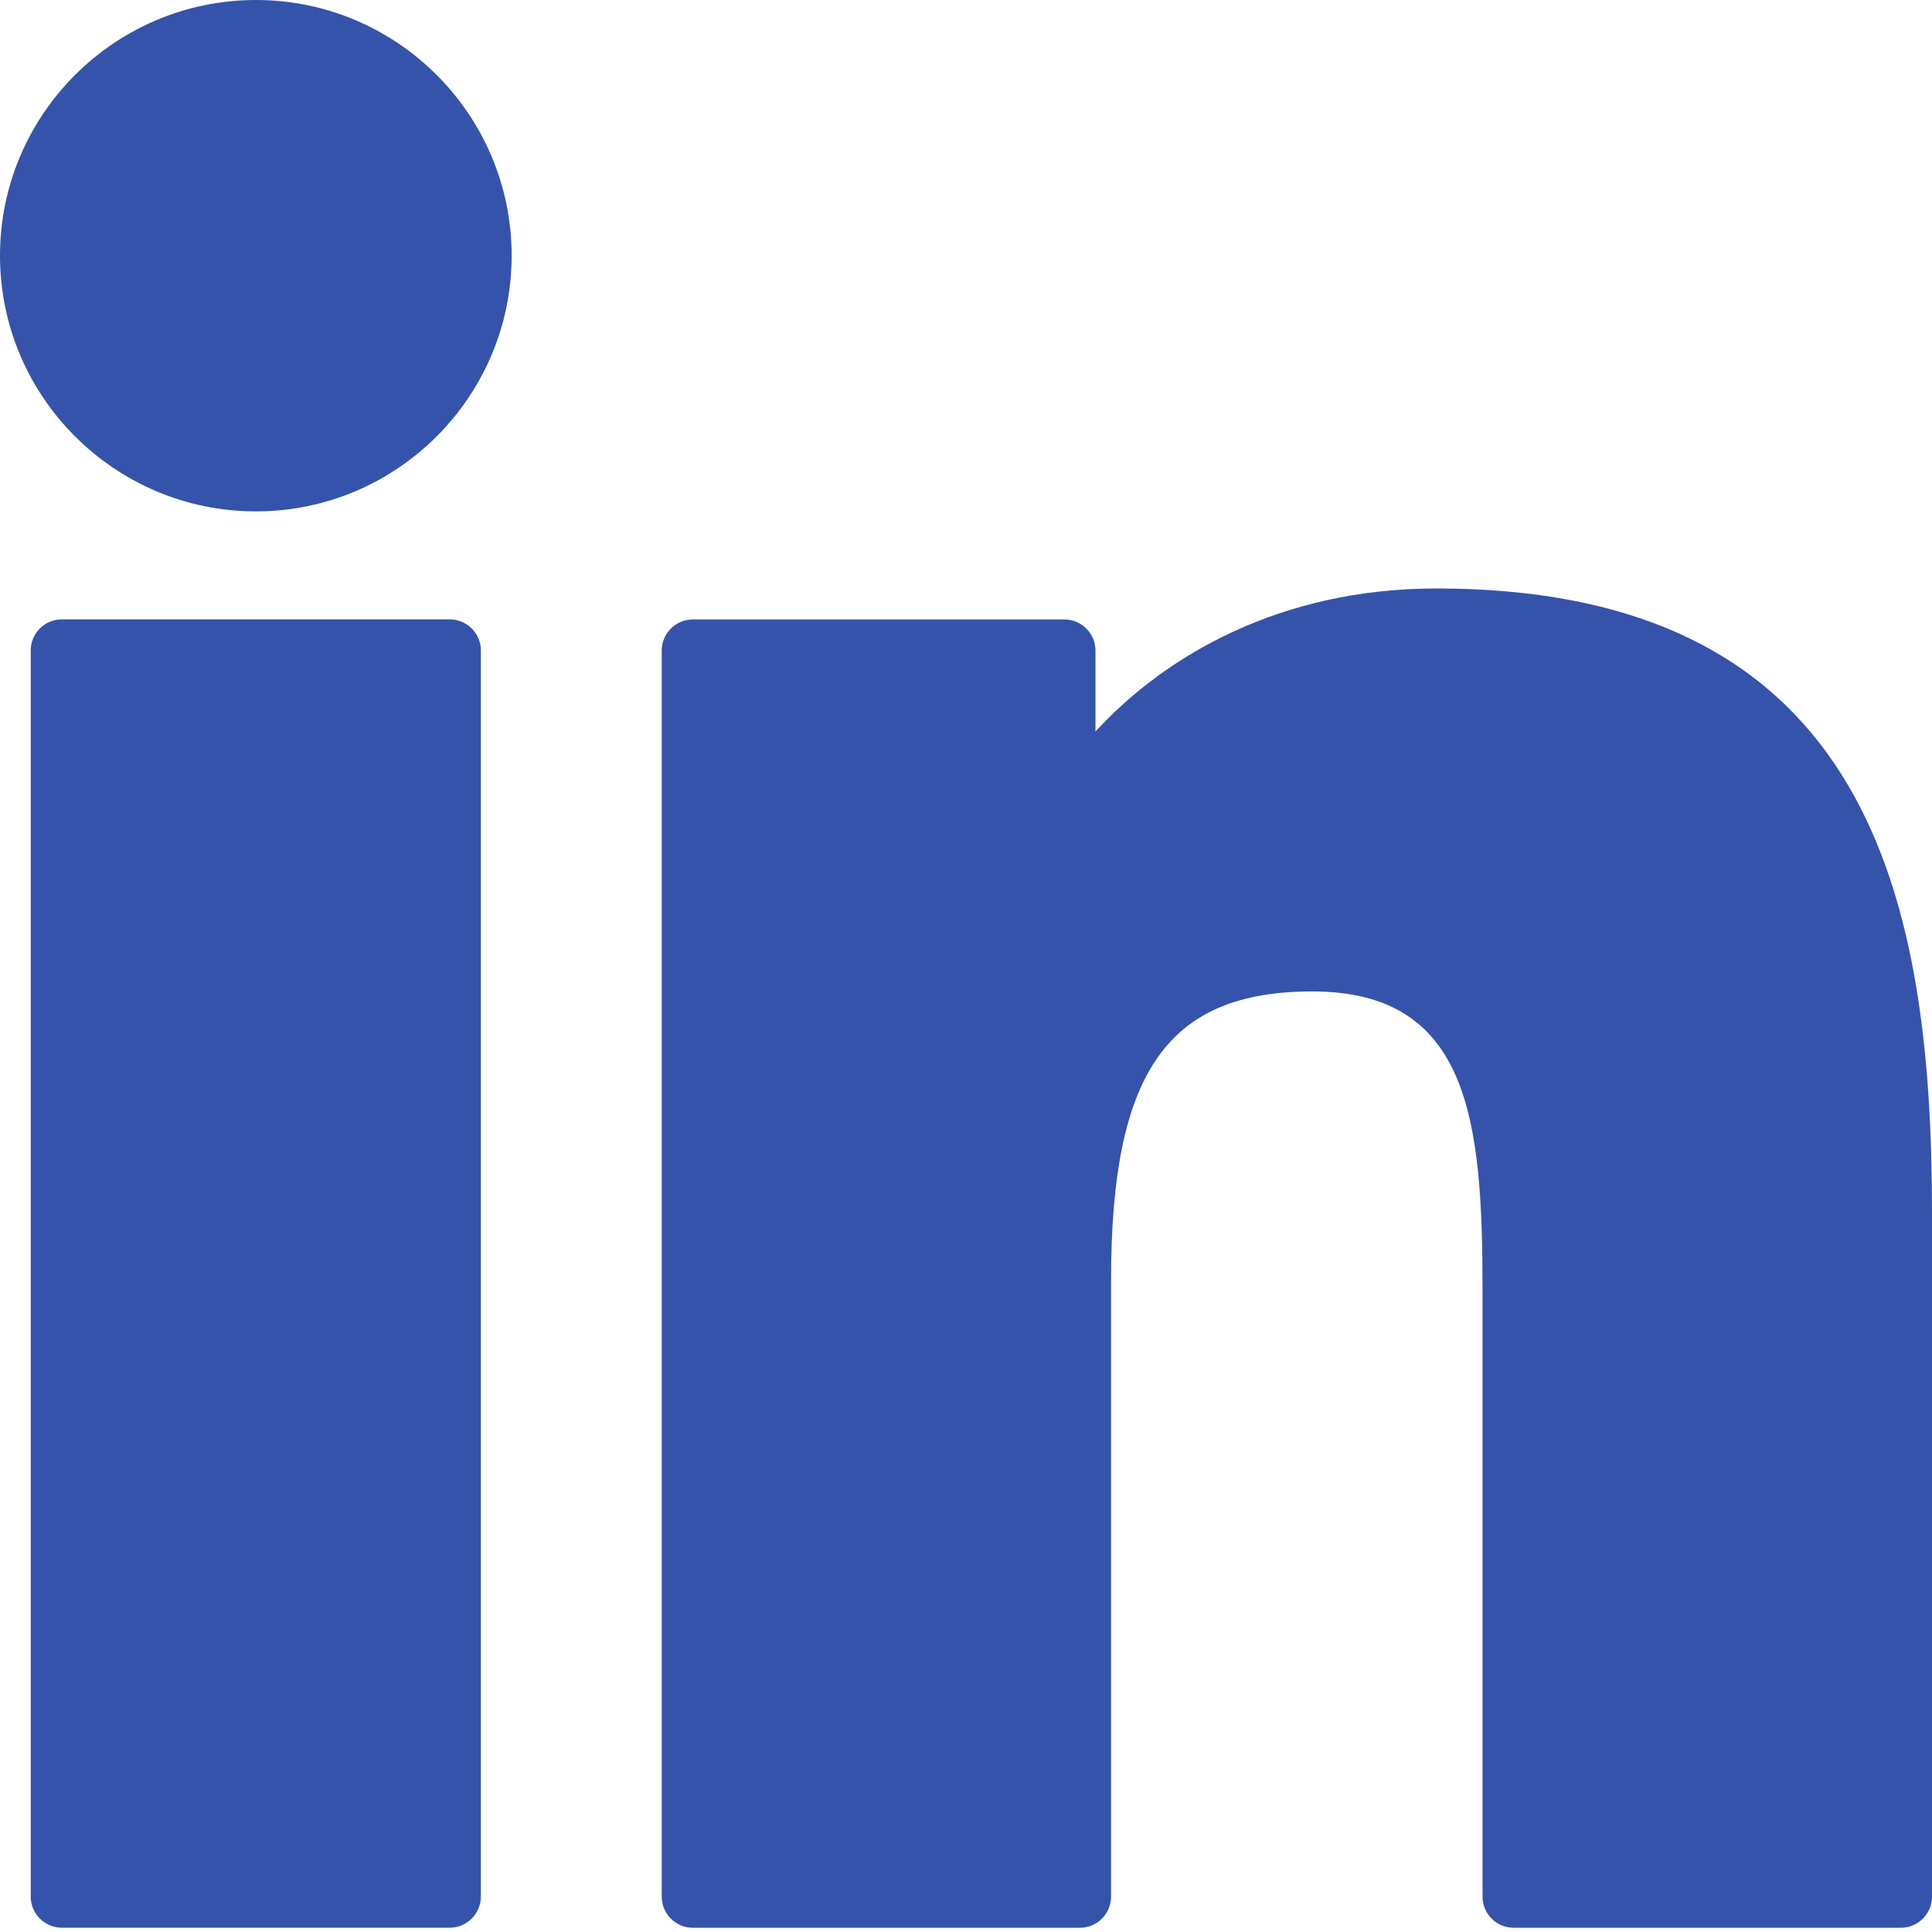 <svg width="59" height="59" viewBox="0 0 59 59" fill="none" xmlns="http://www.w3.org/2000/svg">
<path d="M13.733 18.915H1.889C1.363 18.915 0.938 19.341 0.938 19.866V57.917C0.938 58.443 1.363 58.869 1.889 58.869H13.733C14.259 58.869 14.685 58.443 14.685 57.917V19.866C14.685 19.341 14.259 18.915 13.733 18.915Z" fill="#3653ab"/>
<path d="M7.816 0C3.506 0 0 3.502 0 7.807C0 12.114 3.506 15.617 7.816 15.617C12.122 15.617 15.625 12.114 15.625 7.807C15.625 3.502 12.122 0 7.816 0Z" fill="#3653ab"/>
<path d="M43.861 17.971C39.104 17.971 35.587 20.016 33.454 22.34V19.869C33.454 19.343 33.028 18.917 32.503 18.917H21.16C20.634 18.917 20.208 19.343 20.208 19.869V57.919C20.208 58.445 20.634 58.871 21.16 58.871H32.978C33.504 58.871 33.93 58.445 33.93 57.919V39.093C33.93 32.749 35.653 30.277 40.075 30.277C44.891 30.277 45.274 34.239 45.274 39.419V57.919C45.274 58.445 45.7 58.871 46.226 58.871H58.048C58.574 58.871 59 58.445 59 57.919V37.048C59 27.615 57.201 17.971 43.861 17.971Z" fill="#3653ab"/>
</svg>
